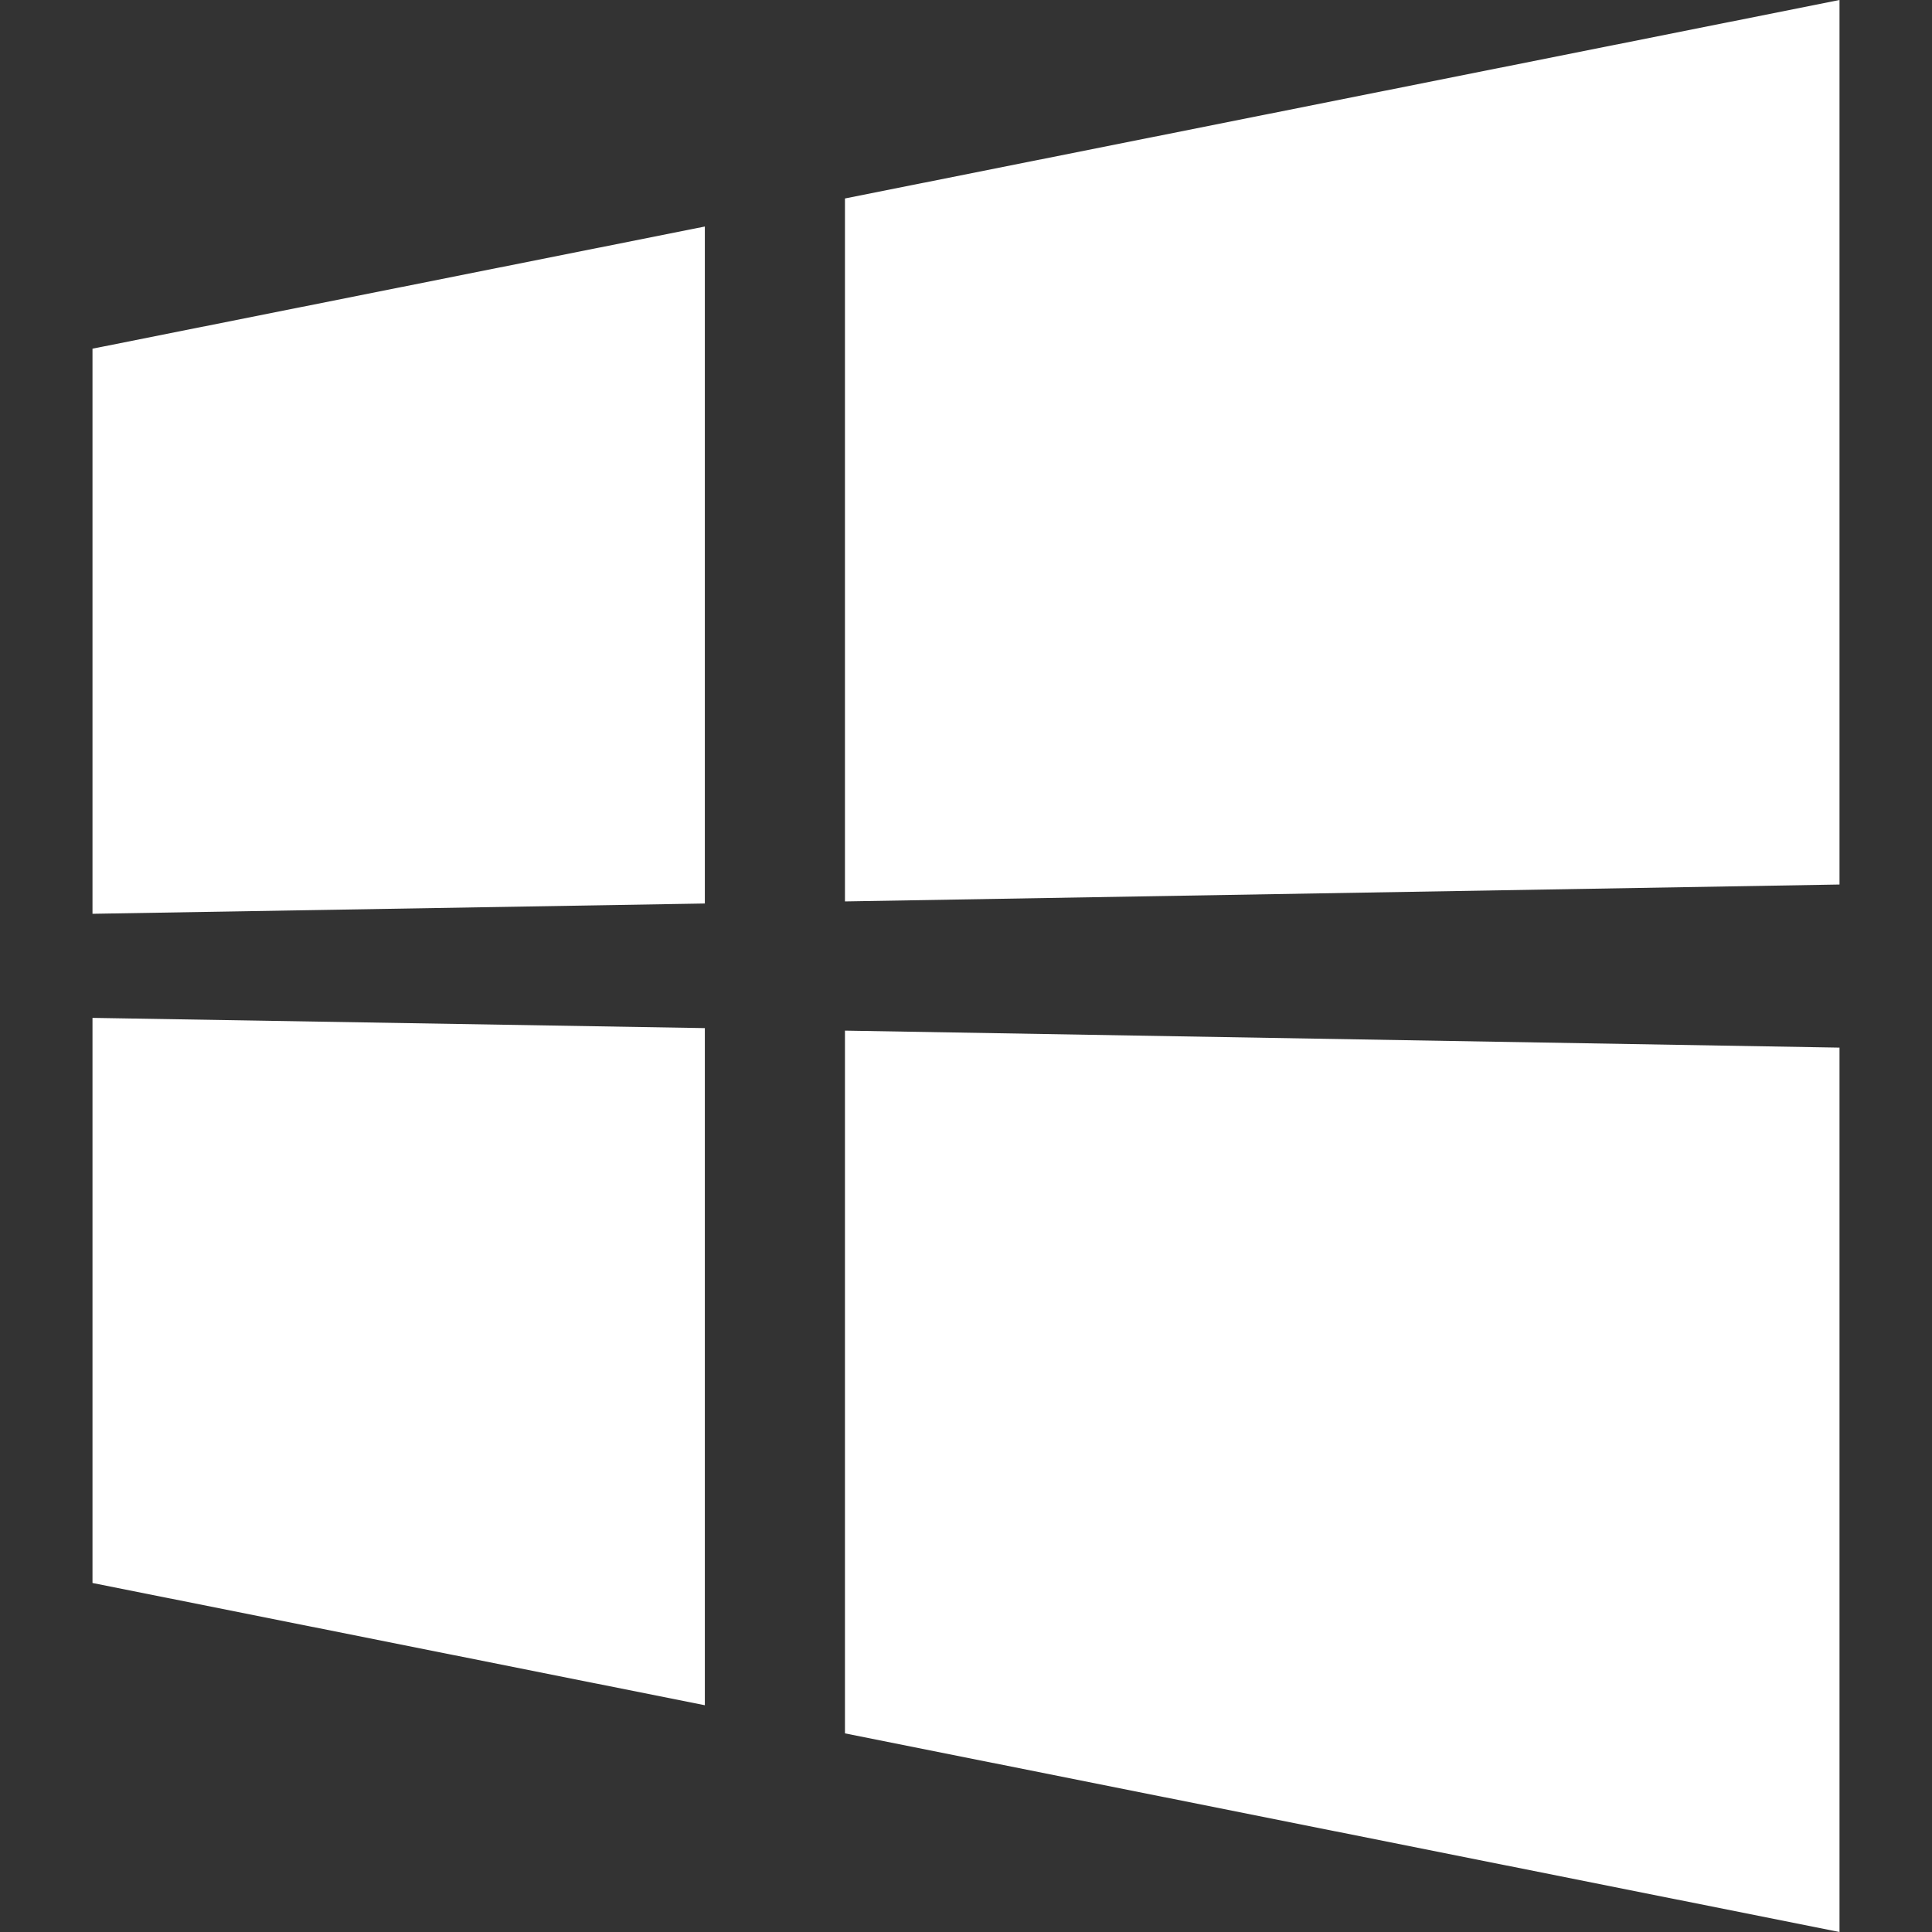 <svg xmlns="http://www.w3.org/2000/svg" xmlns:xlink="http://www.w3.org/1999/xlink" width="40" height="40" viewBox="0 0 40 40">
  <rect x="0" y="0" width="40" height="40" fill="#333333" stroke="none"/>
  <defs>
    <clipPath id="clip-path">
      <rect id="Rectangle_104" data-name="Rectangle 104" width="40" height="40" transform="translate(1178 842)" fill="#fff" stroke="#707070" stroke-width="1"/>
    </clipPath>
  </defs>
  <g id="Mask_Group_15" data-name="Mask Group 15" transform="translate(-1178 -842)" clip-path="url(#clip-path)">
    <g id="windows-platform-logo" transform="translate(1178 842)">
      <g id="Group_1805" data-name="Group 1805">
        <path id="Path_482" data-name="Path 482" d="M14.593,4.69,1.915,7.219v11.7l12.678-.213V4.69m23.492,17-20.591-.352V35.888L38.085,40V21.686m-23.491-.4L1.915,21.074v11.7l12.678,2.531V21.29M38.085,0,17.494,4.109V18.663l20.591-.35V0" fill="#fff"/>
      </g>
    </g>
  </g>
</svg>
